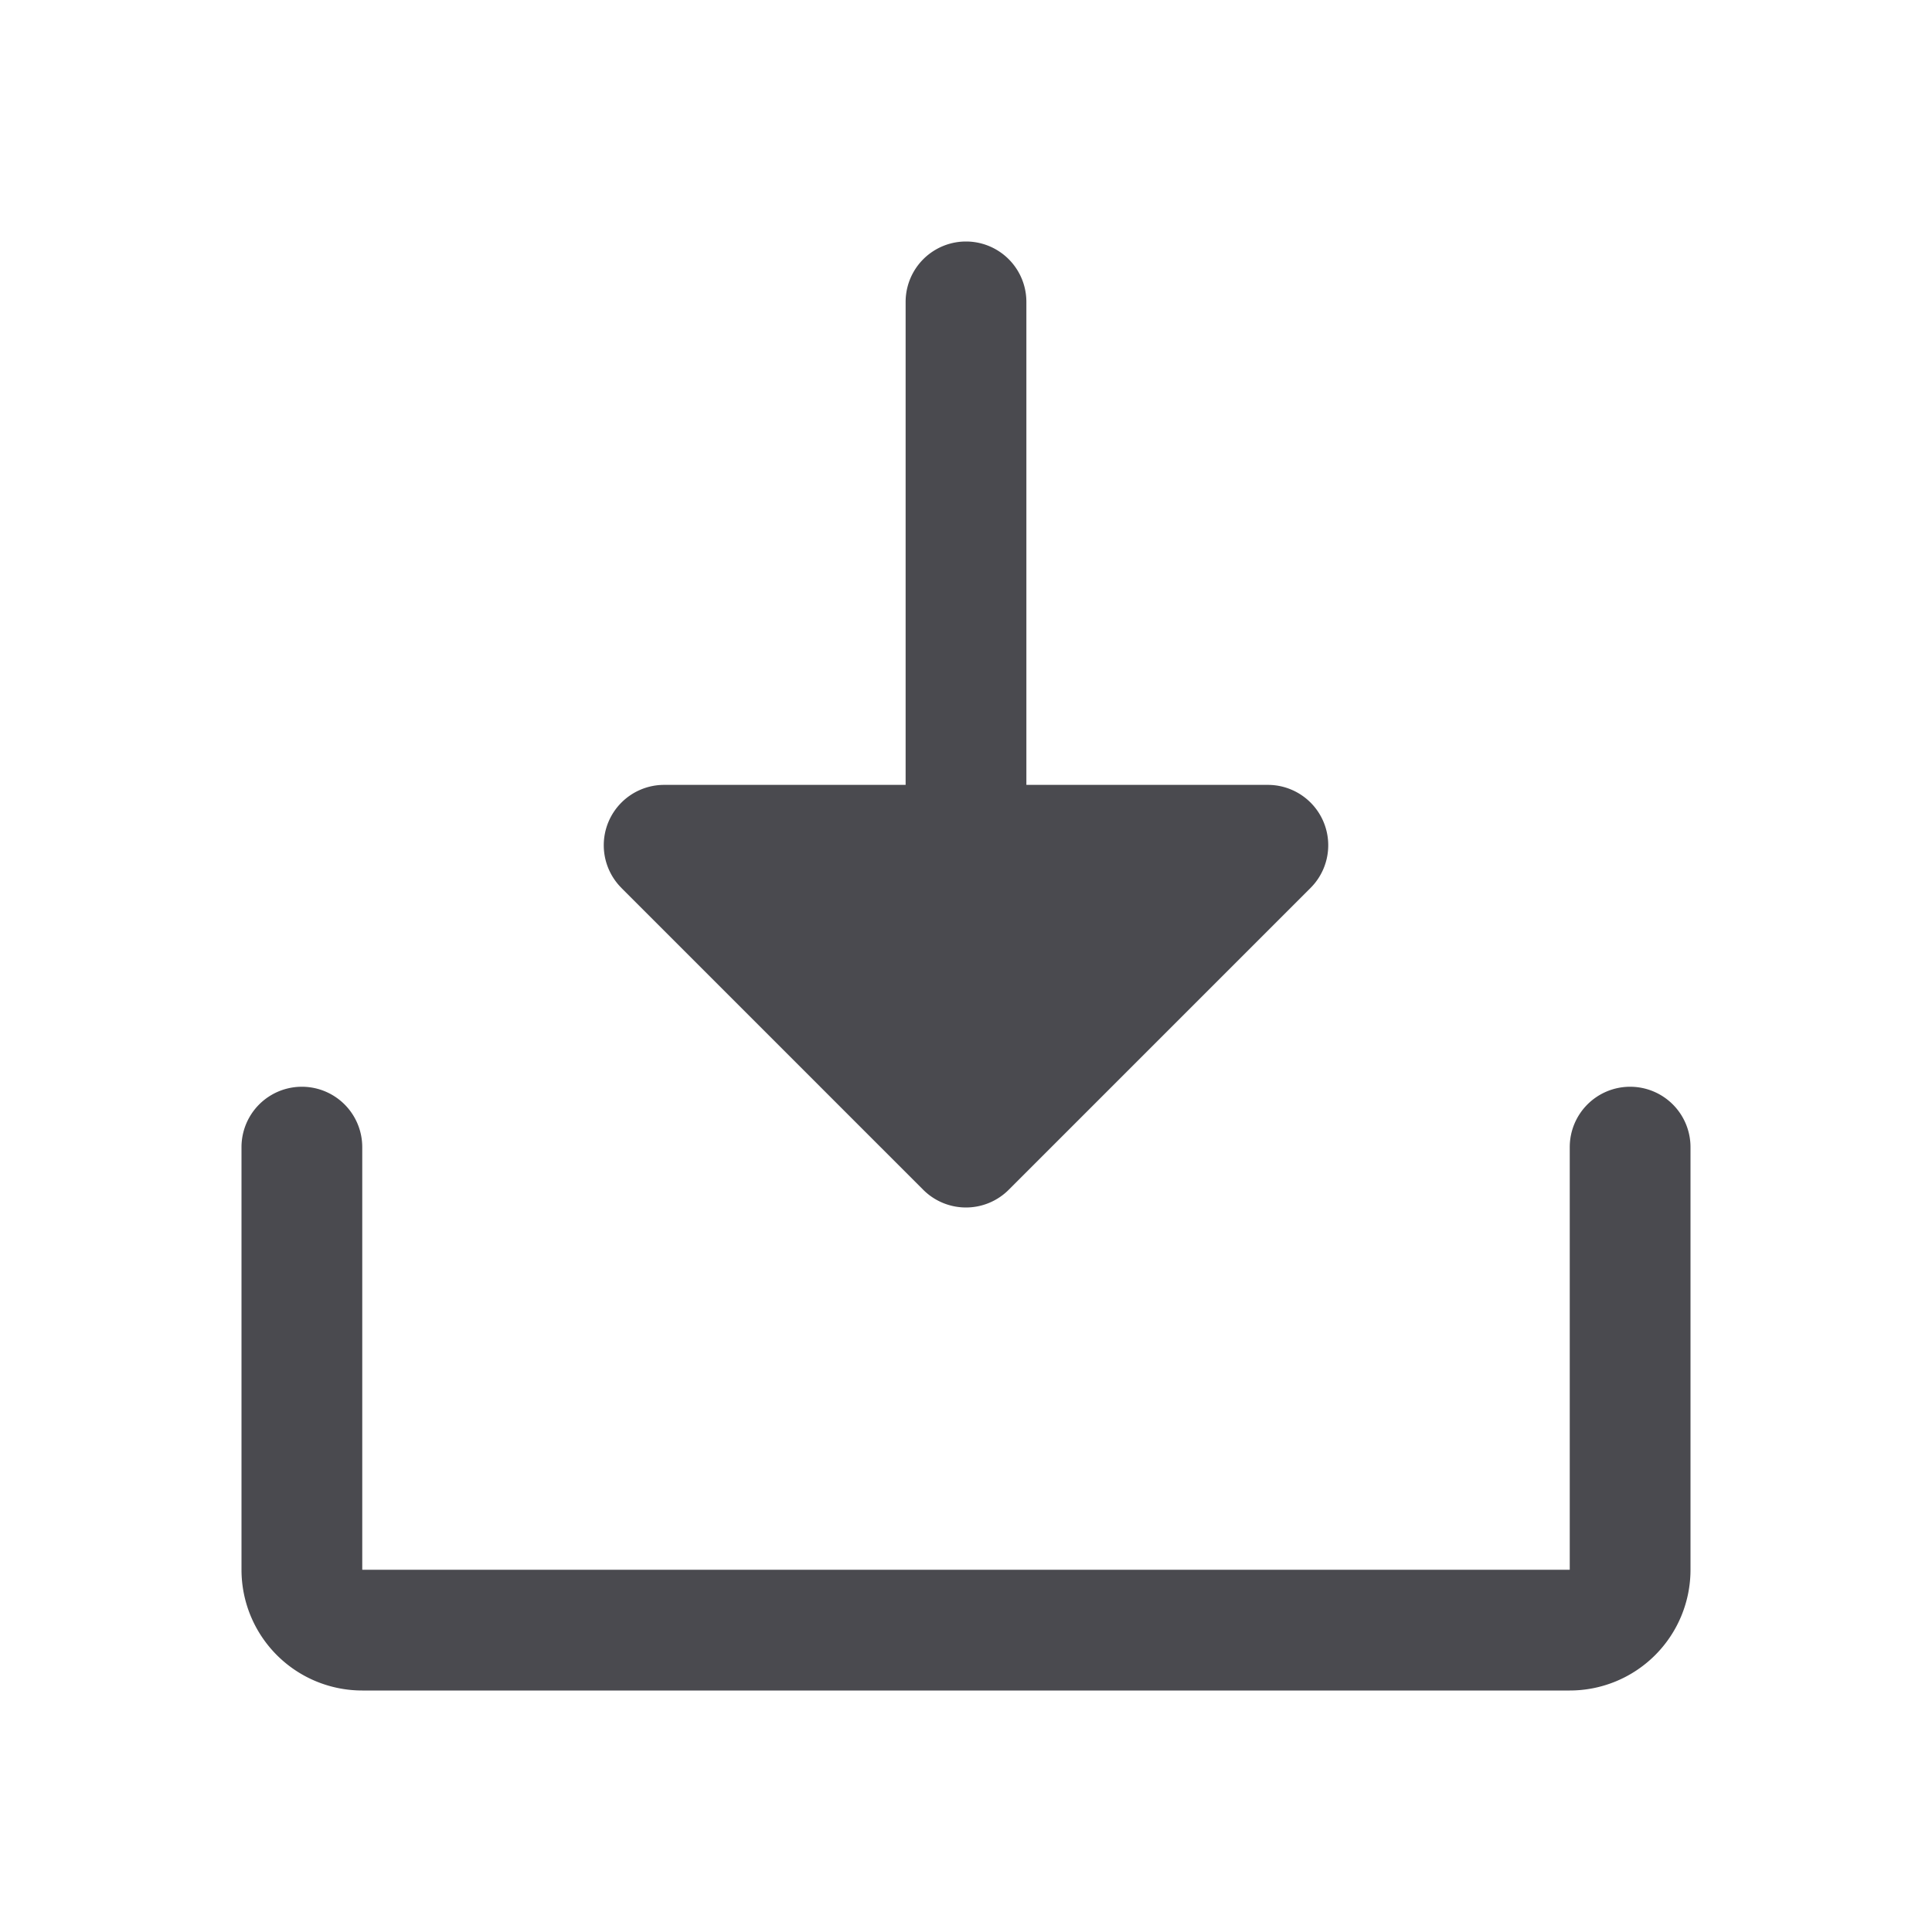 <svg xmlns="http://www.w3.org/2000/svg" width="32" height="32" fill="none" viewBox="0 0 32 32">
  <path fill="#4A4A4F" d="M10.293 14.707A1 1 0 0 1 11 13h4V5a1 1 0 0 1 2 0v8h4a1 1 0 0 1 .707 1.707l-5 5a1.001 1.001 0 0 1-1.415 0l-5-5ZM27 18a1 1 0 0 0-1 1v7H6v-7a1 1 0 1 0-2 0v7a2 2 0 0 0 2 2h20a2 2 0 0 0 2-2v-7a1 1 0 0 0-1-1Z"/>
</svg>
